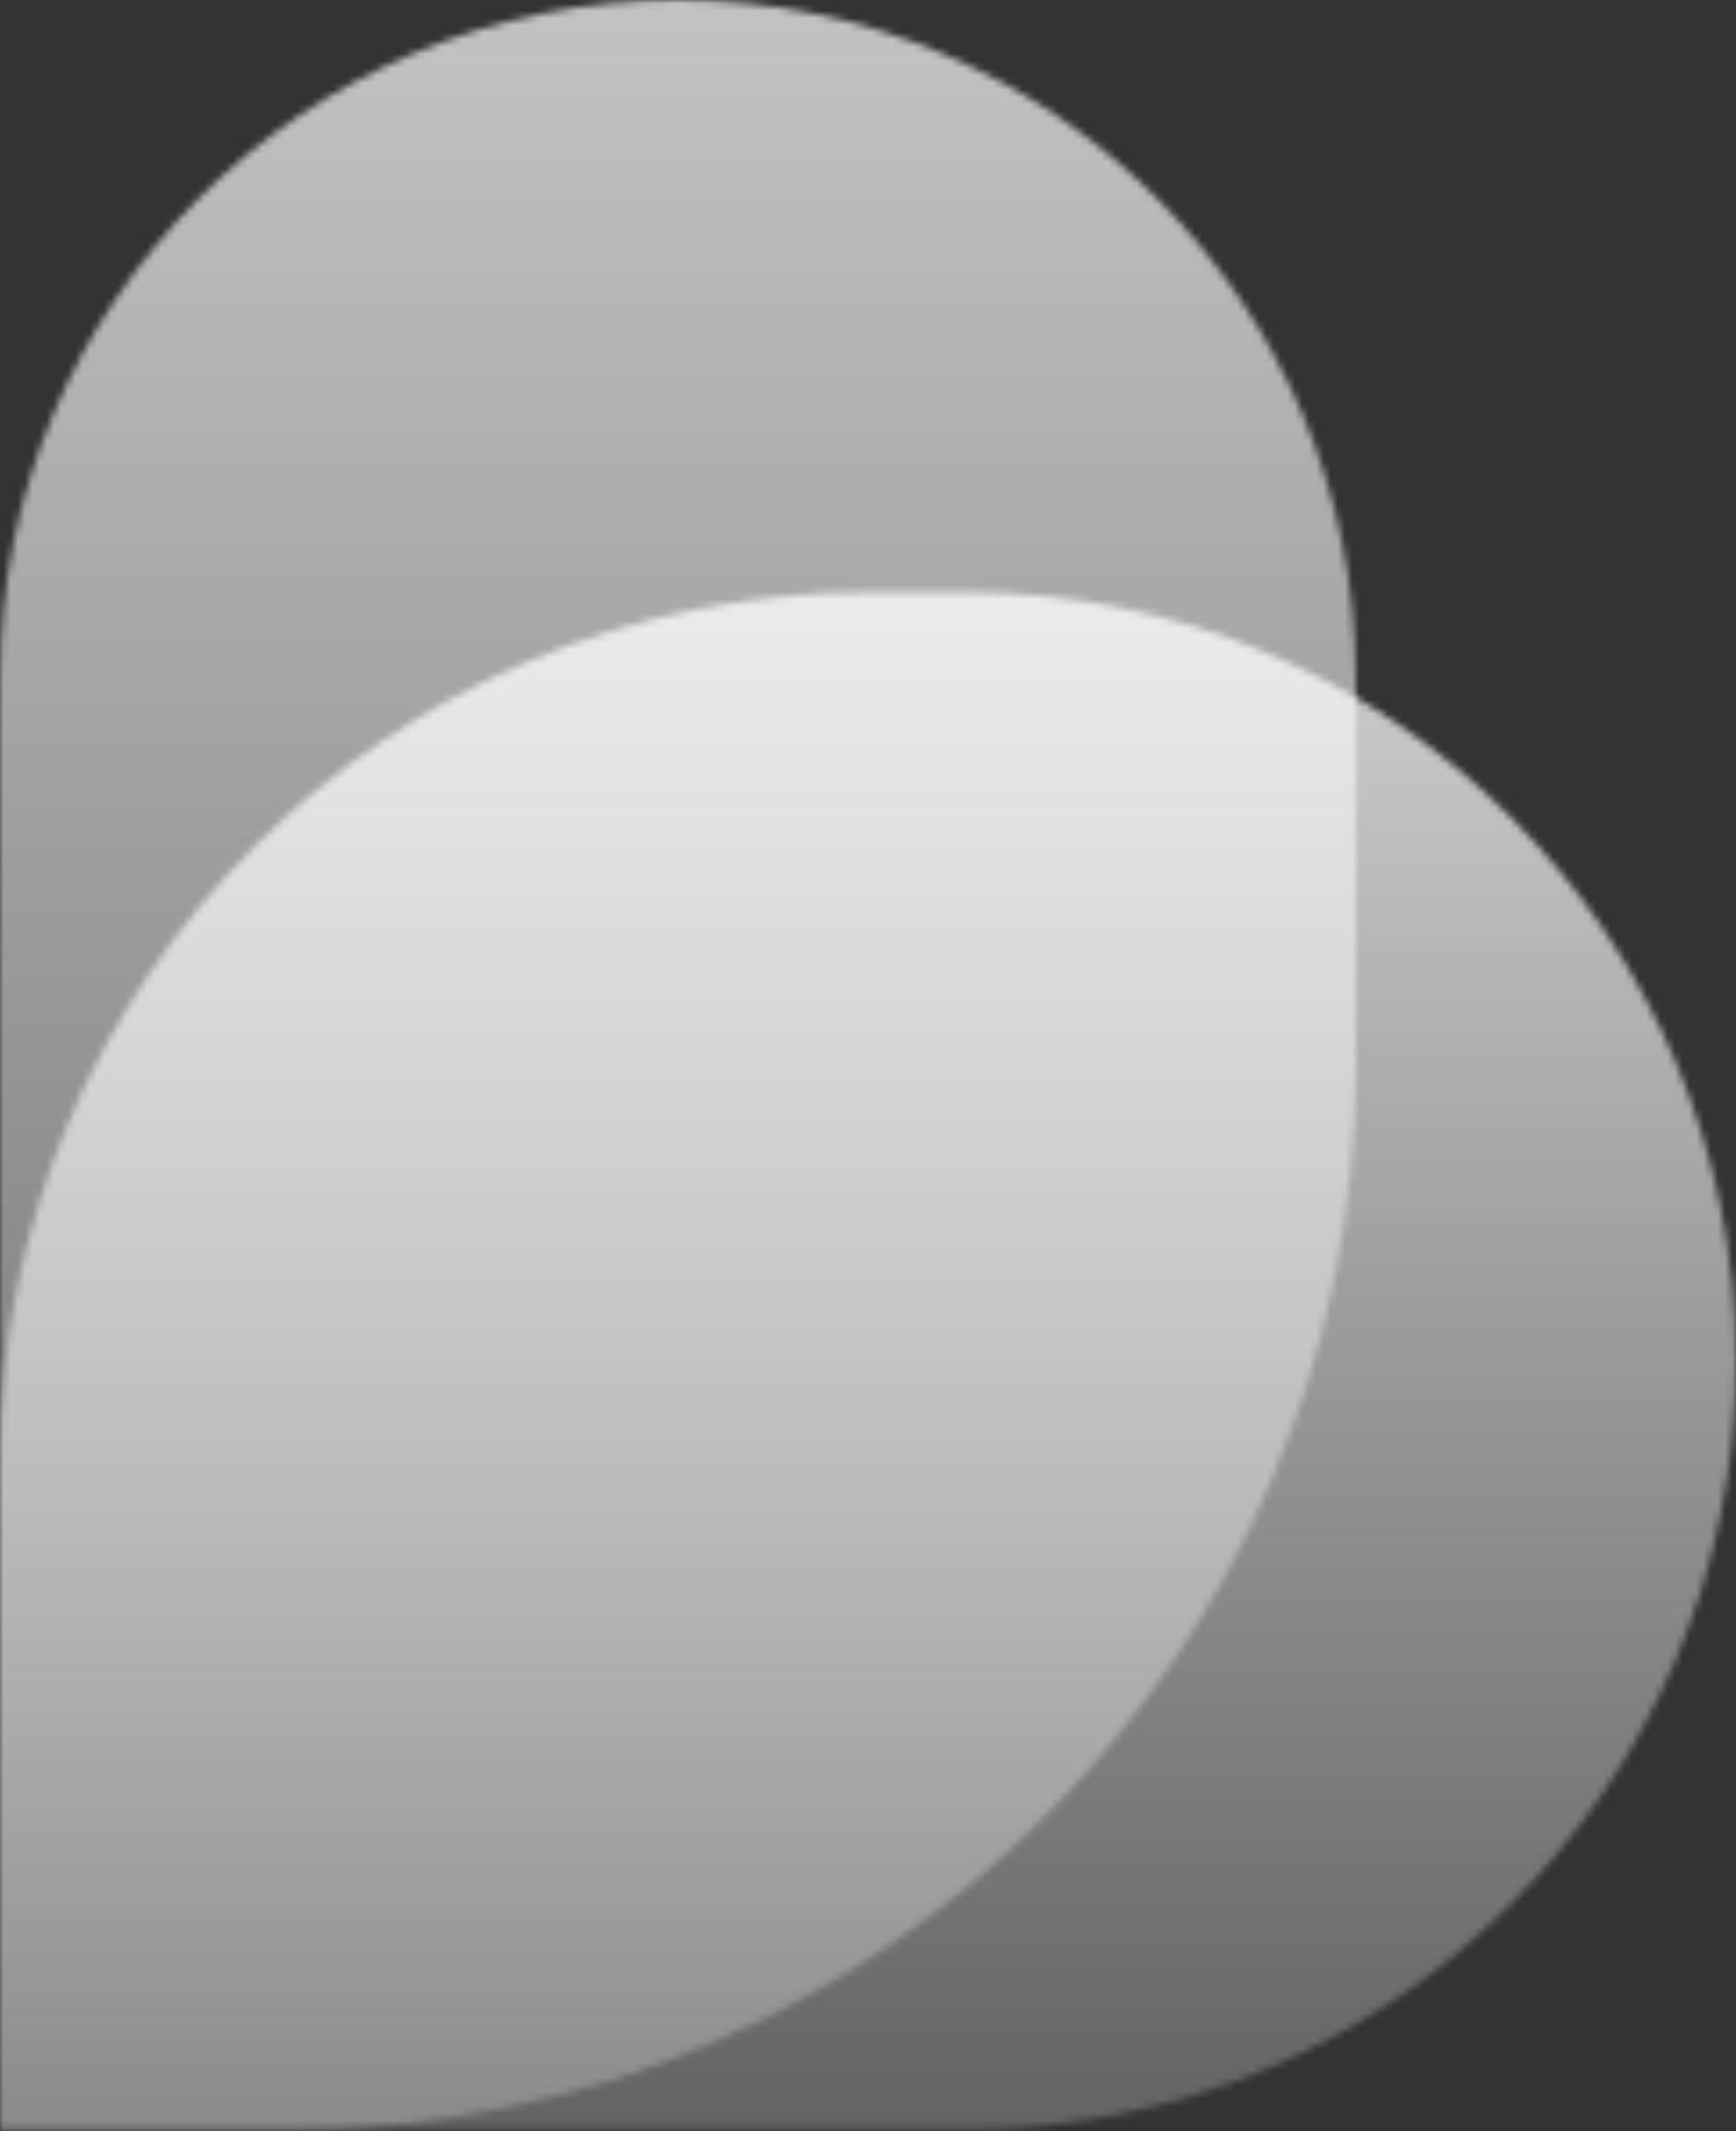 <svg width="242" height="297" viewBox="0 0 242 297" fill="none" xmlns="http://www.w3.org/2000/svg">
<rect x="0" y="0" width="242" height="297" fill="#333333" stroke="none"/>
<mask id="mask0_210_2" style="mask-type:alpha" maskUnits="userSpaceOnUse" x="0" y="0" width="189" height="297">
<path d="M0 296.743L40.623 296.743C122.566 296.743 188.995 230.315 188.995 148.372L188.995 94.497C188.995 42.308 146.687 -4.82114e-05 94.497 -5.27739e-05V-5.27739e-05C42.308 -5.73365e-05 2.22434e-05 42.308 1.76809e-05 94.497L0 296.743Z" fill="#C4C4C4"/>
</mask>
<g mask="url(#mask0_210_2)">
<rect x="-162.926" y="-191.6" width="434.47" height="651.705" fill="url(#paint0_linear_210_2)"/>
</g>
<mask id="mask1_210_2" style="mask-type:alpha" maskUnits="userSpaceOnUse" x="0" y="82" width="242" height="215">
<path d="M0 296.744L134.903 296.744C194.051 296.744 242 248.795 242 189.647V189.647C242 130.499 194.051 82.55 134.903 82.55L121 82.55C54.174 82.55 1.39894e-05 136.724 8.14727e-06 203.551L0 296.744Z" fill="#C4C4C4"/>
</mask>
<g mask="url(#mask1_210_2)">
<rect x="-364.085" y="-12.165" width="606.086" height="404.057" fill="url(#paint1_linear_210_2)"/>
</g>
<defs>
<linearGradient id="paint0_linear_210_2" x1="54.309" y1="-191.6" x2="54.309" y2="460.105" gradientUnits="userSpaceOnUse">
<stop stop-color="white"/>
<stop offset="1" stop-color="white" stop-opacity="0"/>
</linearGradient>
<linearGradient id="paint1_linear_210_2" x1="-61.042" y1="-12.165" x2="-61.042" y2="391.892" gradientUnits="userSpaceOnUse">
<stop stop-color="white"/>
<stop offset="1" stop-color="white" stop-opacity="0"/>
</linearGradient>
</defs>
</svg>
